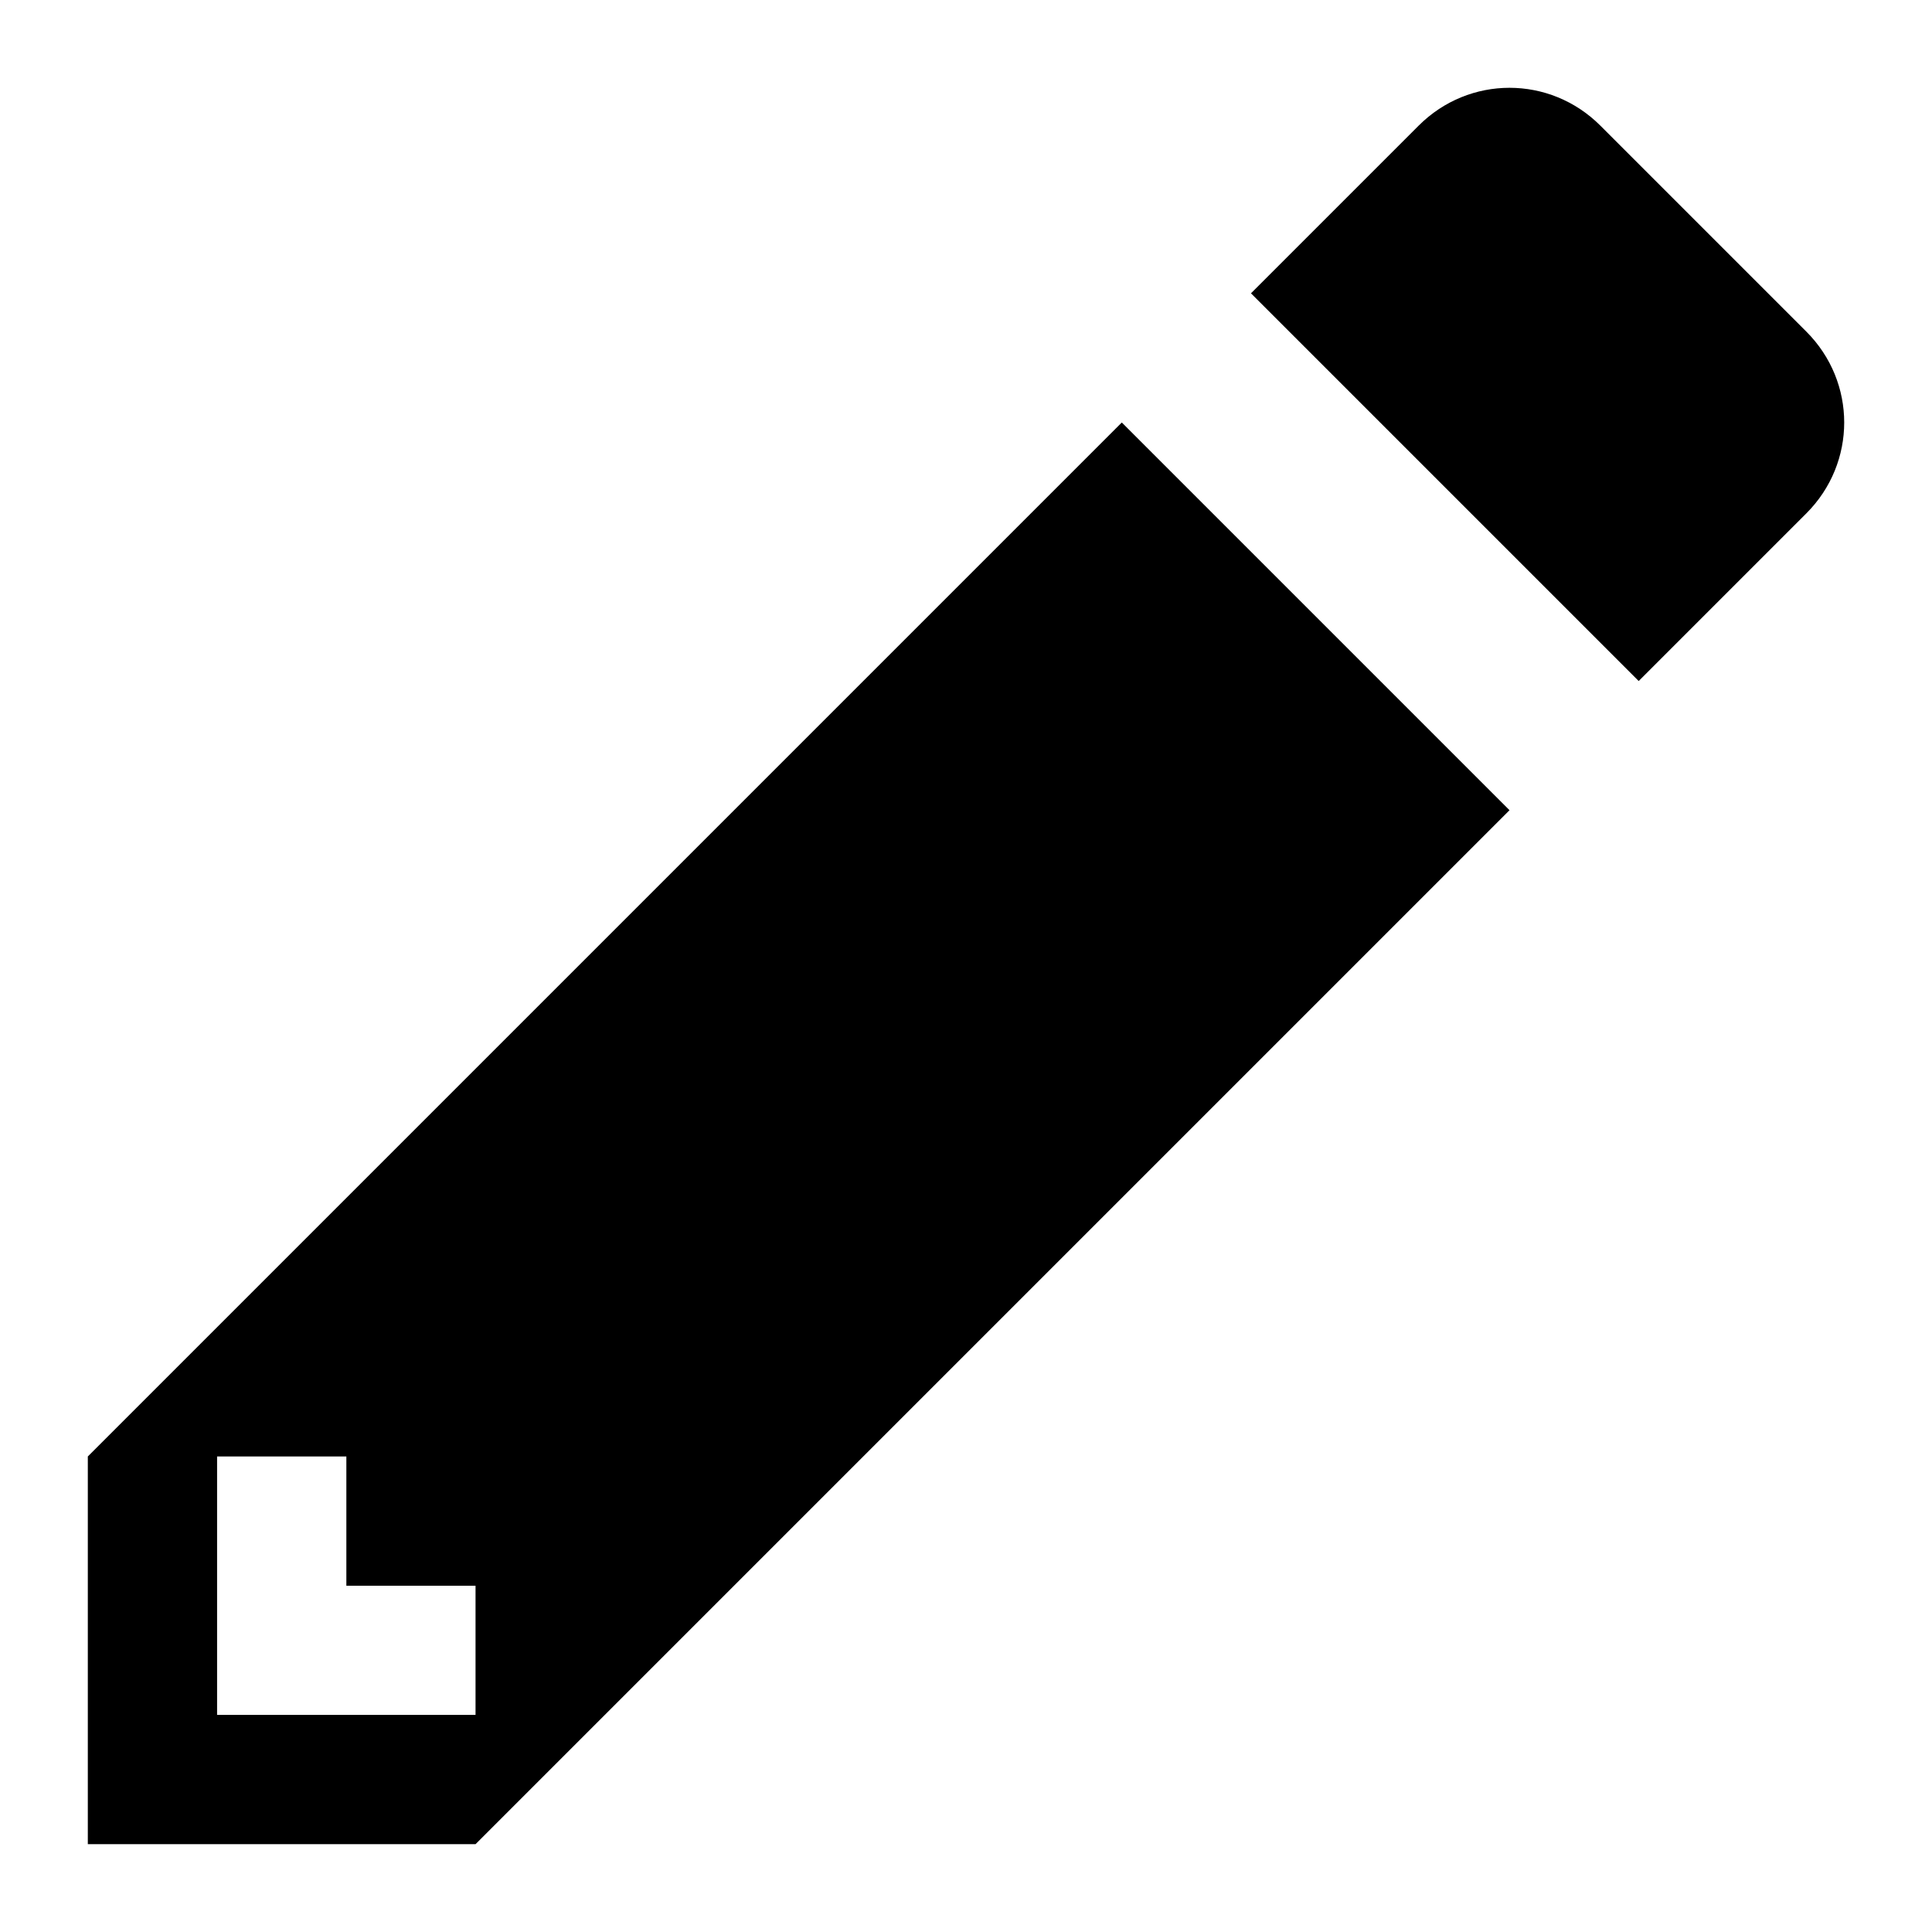 <svg xmlns="http://www.w3.org/2000/svg" width="22" height="22" version="1.1" viewBox="0 0 22 22"><path fill="#000" d="M 1,16.585 V 21 H 5.415 L 17.189,9.226 12.774,4.811 Z m 4.415,2.943 H 2.472 v -2.943 h 1.472 v 1.472 H 5.415 Z M 20.569,5.846 18.66,7.755 14.245,3.34 16.154,1.431 c 0.575,-0.575 1.495,-0.575 2.07,0 l 2.345,2.345 c 0.575,0.575 0.575,1.495 0,2.07 z"/></svg>